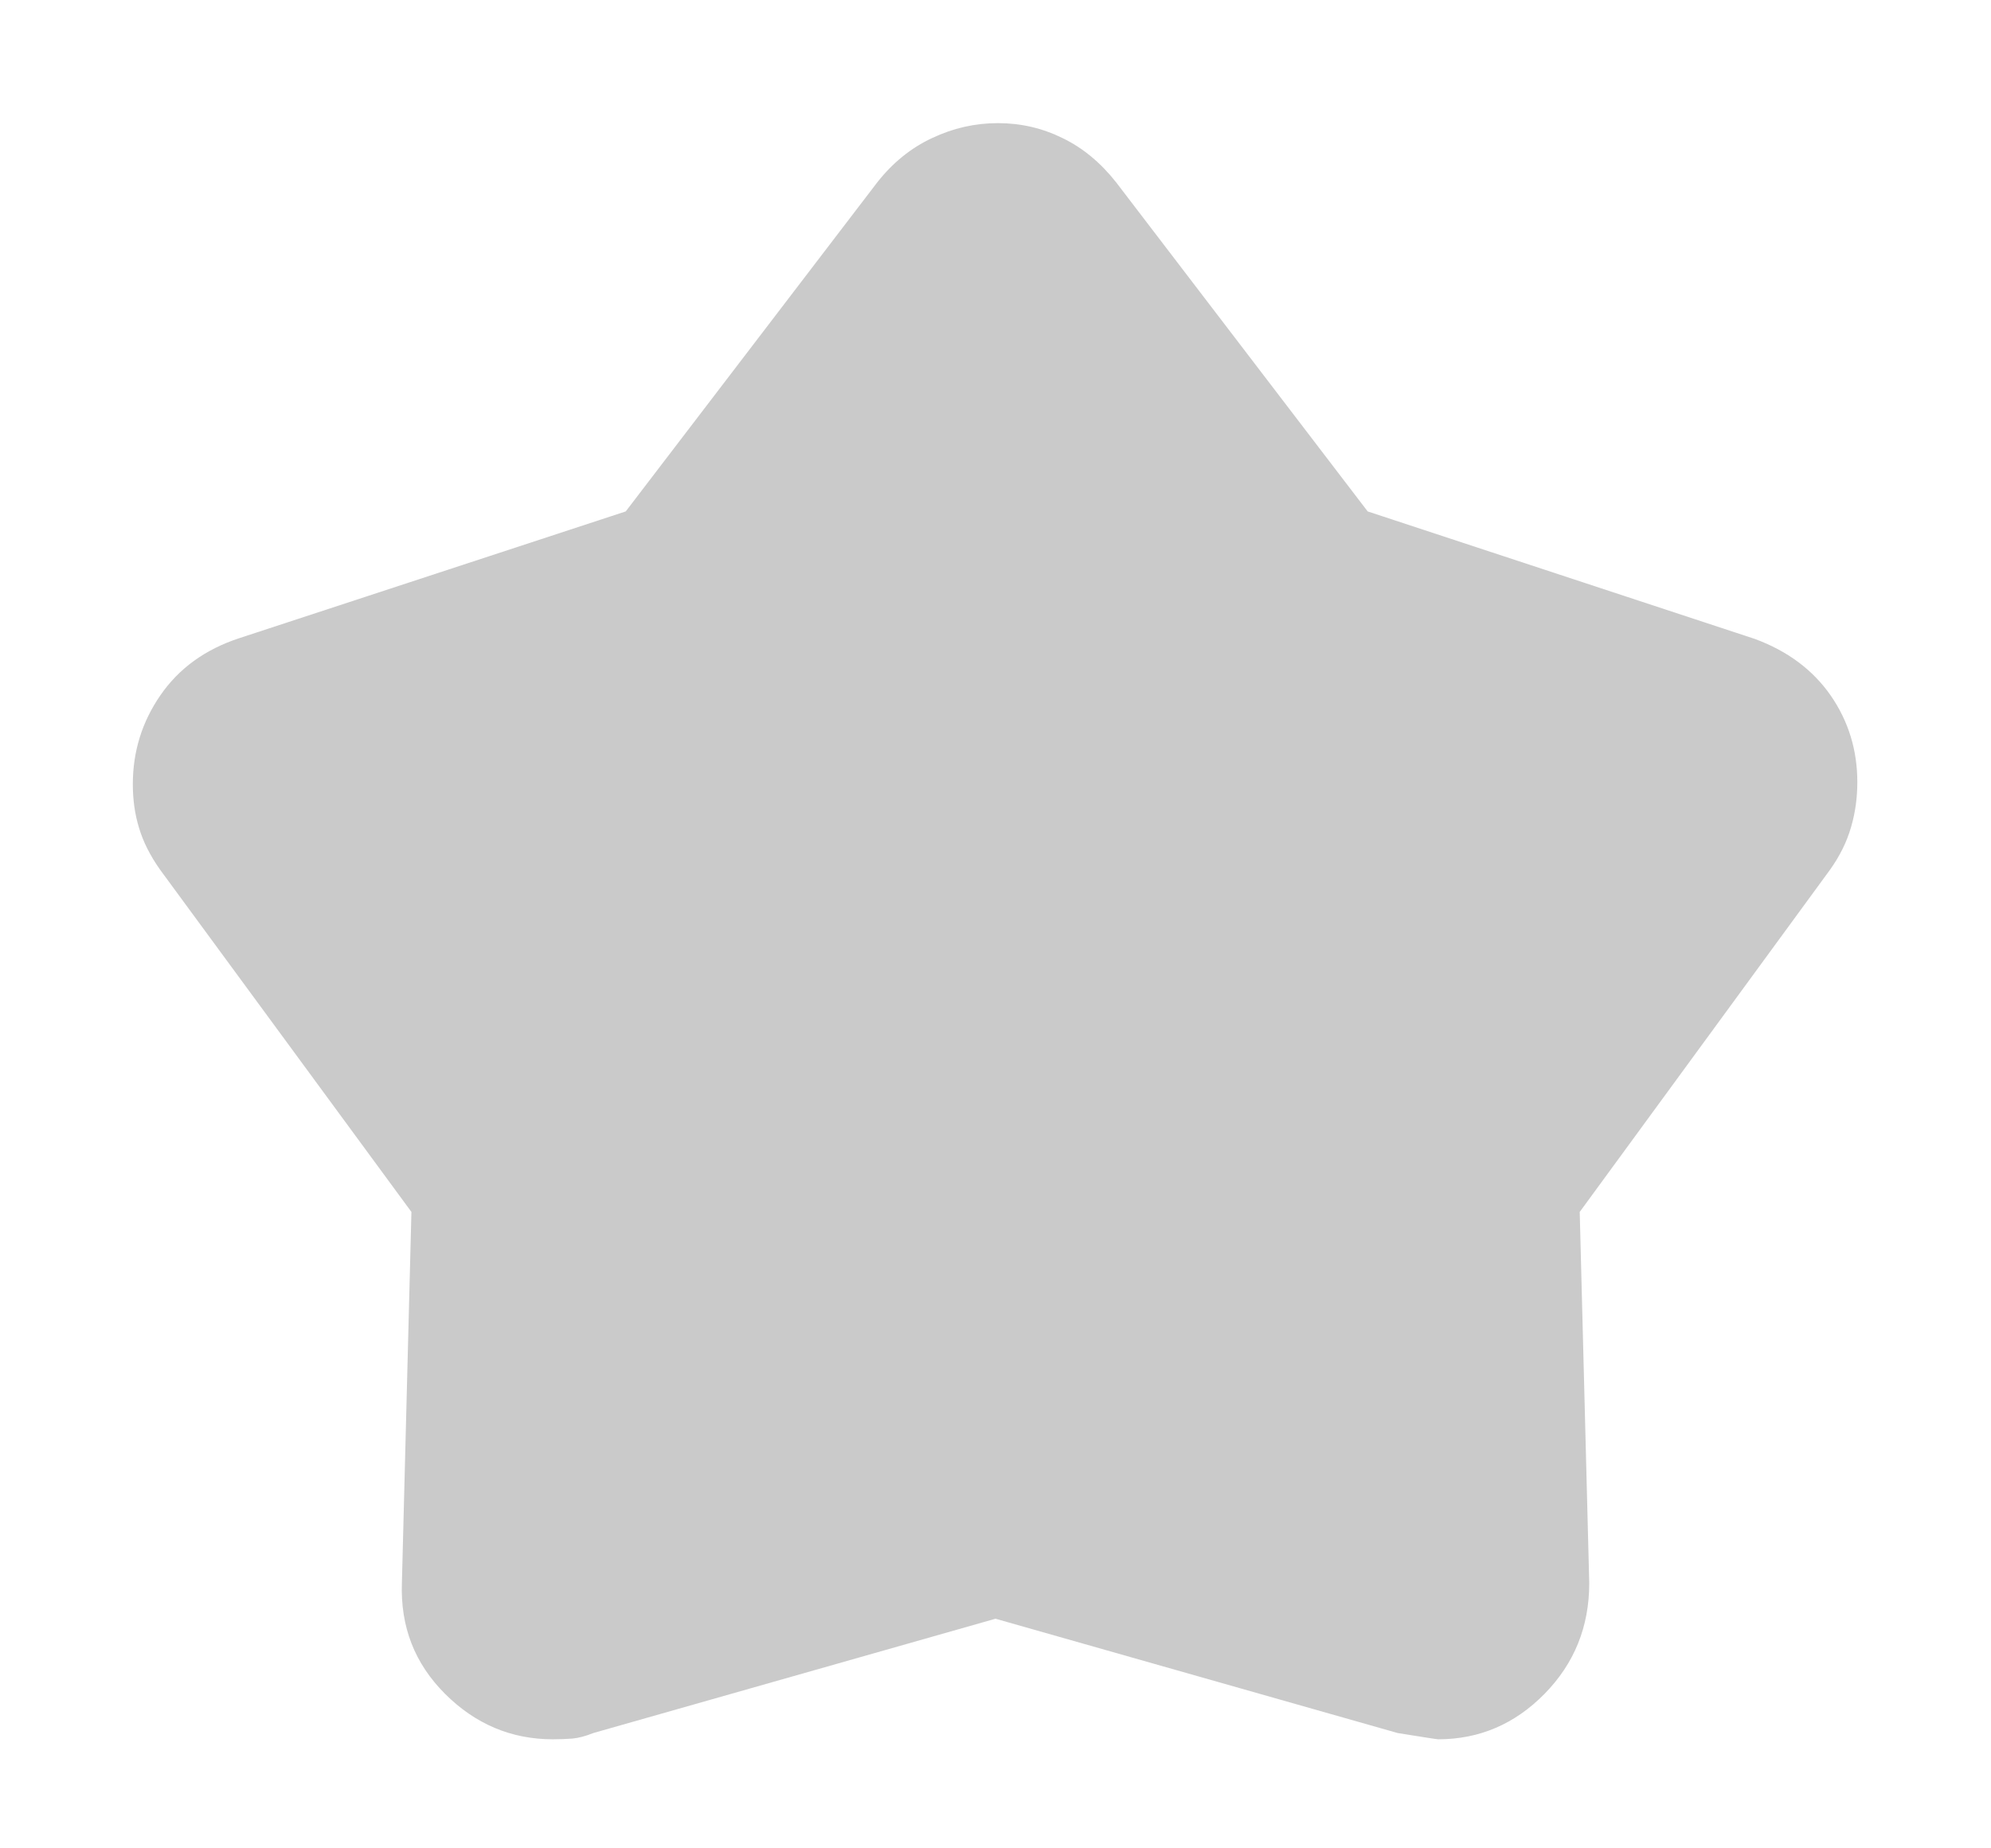 <svg width="14" height="13" viewBox="0 0 14 13" fill="none" xmlns="http://www.w3.org/2000/svg">
<path d="M4.4 3.597L6.169 1.282C6.278 1.144 6.406 1.04 6.554 0.971C6.702 0.901 6.856 0.866 7.017 0.866C7.178 0.866 7.329 0.901 7.471 0.971C7.614 1.04 7.739 1.144 7.848 1.282L9.617 3.597L12.34 4.494C12.57 4.579 12.748 4.712 12.873 4.892C12.998 5.073 13.06 5.276 13.06 5.501C13.06 5.61 13.046 5.715 13.016 5.817C12.987 5.919 12.938 6.019 12.869 6.116L11.108 8.524L11.175 11.134C11.175 11.441 11.07 11.7 10.861 11.913C10.652 12.126 10.402 12.233 10.113 12.233C10.104 12.233 10.009 12.218 9.828 12.189L7 11.385L4.172 12.189C4.117 12.211 4.068 12.224 4.025 12.228C3.983 12.231 3.937 12.233 3.887 12.233C3.595 12.233 3.342 12.126 3.129 11.913C2.916 11.7 2.815 11.441 2.826 11.134L2.893 8.524L1.125 6.116C1.056 6.018 1.007 5.921 0.978 5.824C0.948 5.727 0.934 5.624 0.934 5.516C0.934 5.287 0.998 5.078 1.128 4.89C1.258 4.701 1.443 4.567 1.684 4.488L4.4 3.597Z" fill="#CACACA"/>
</svg>
